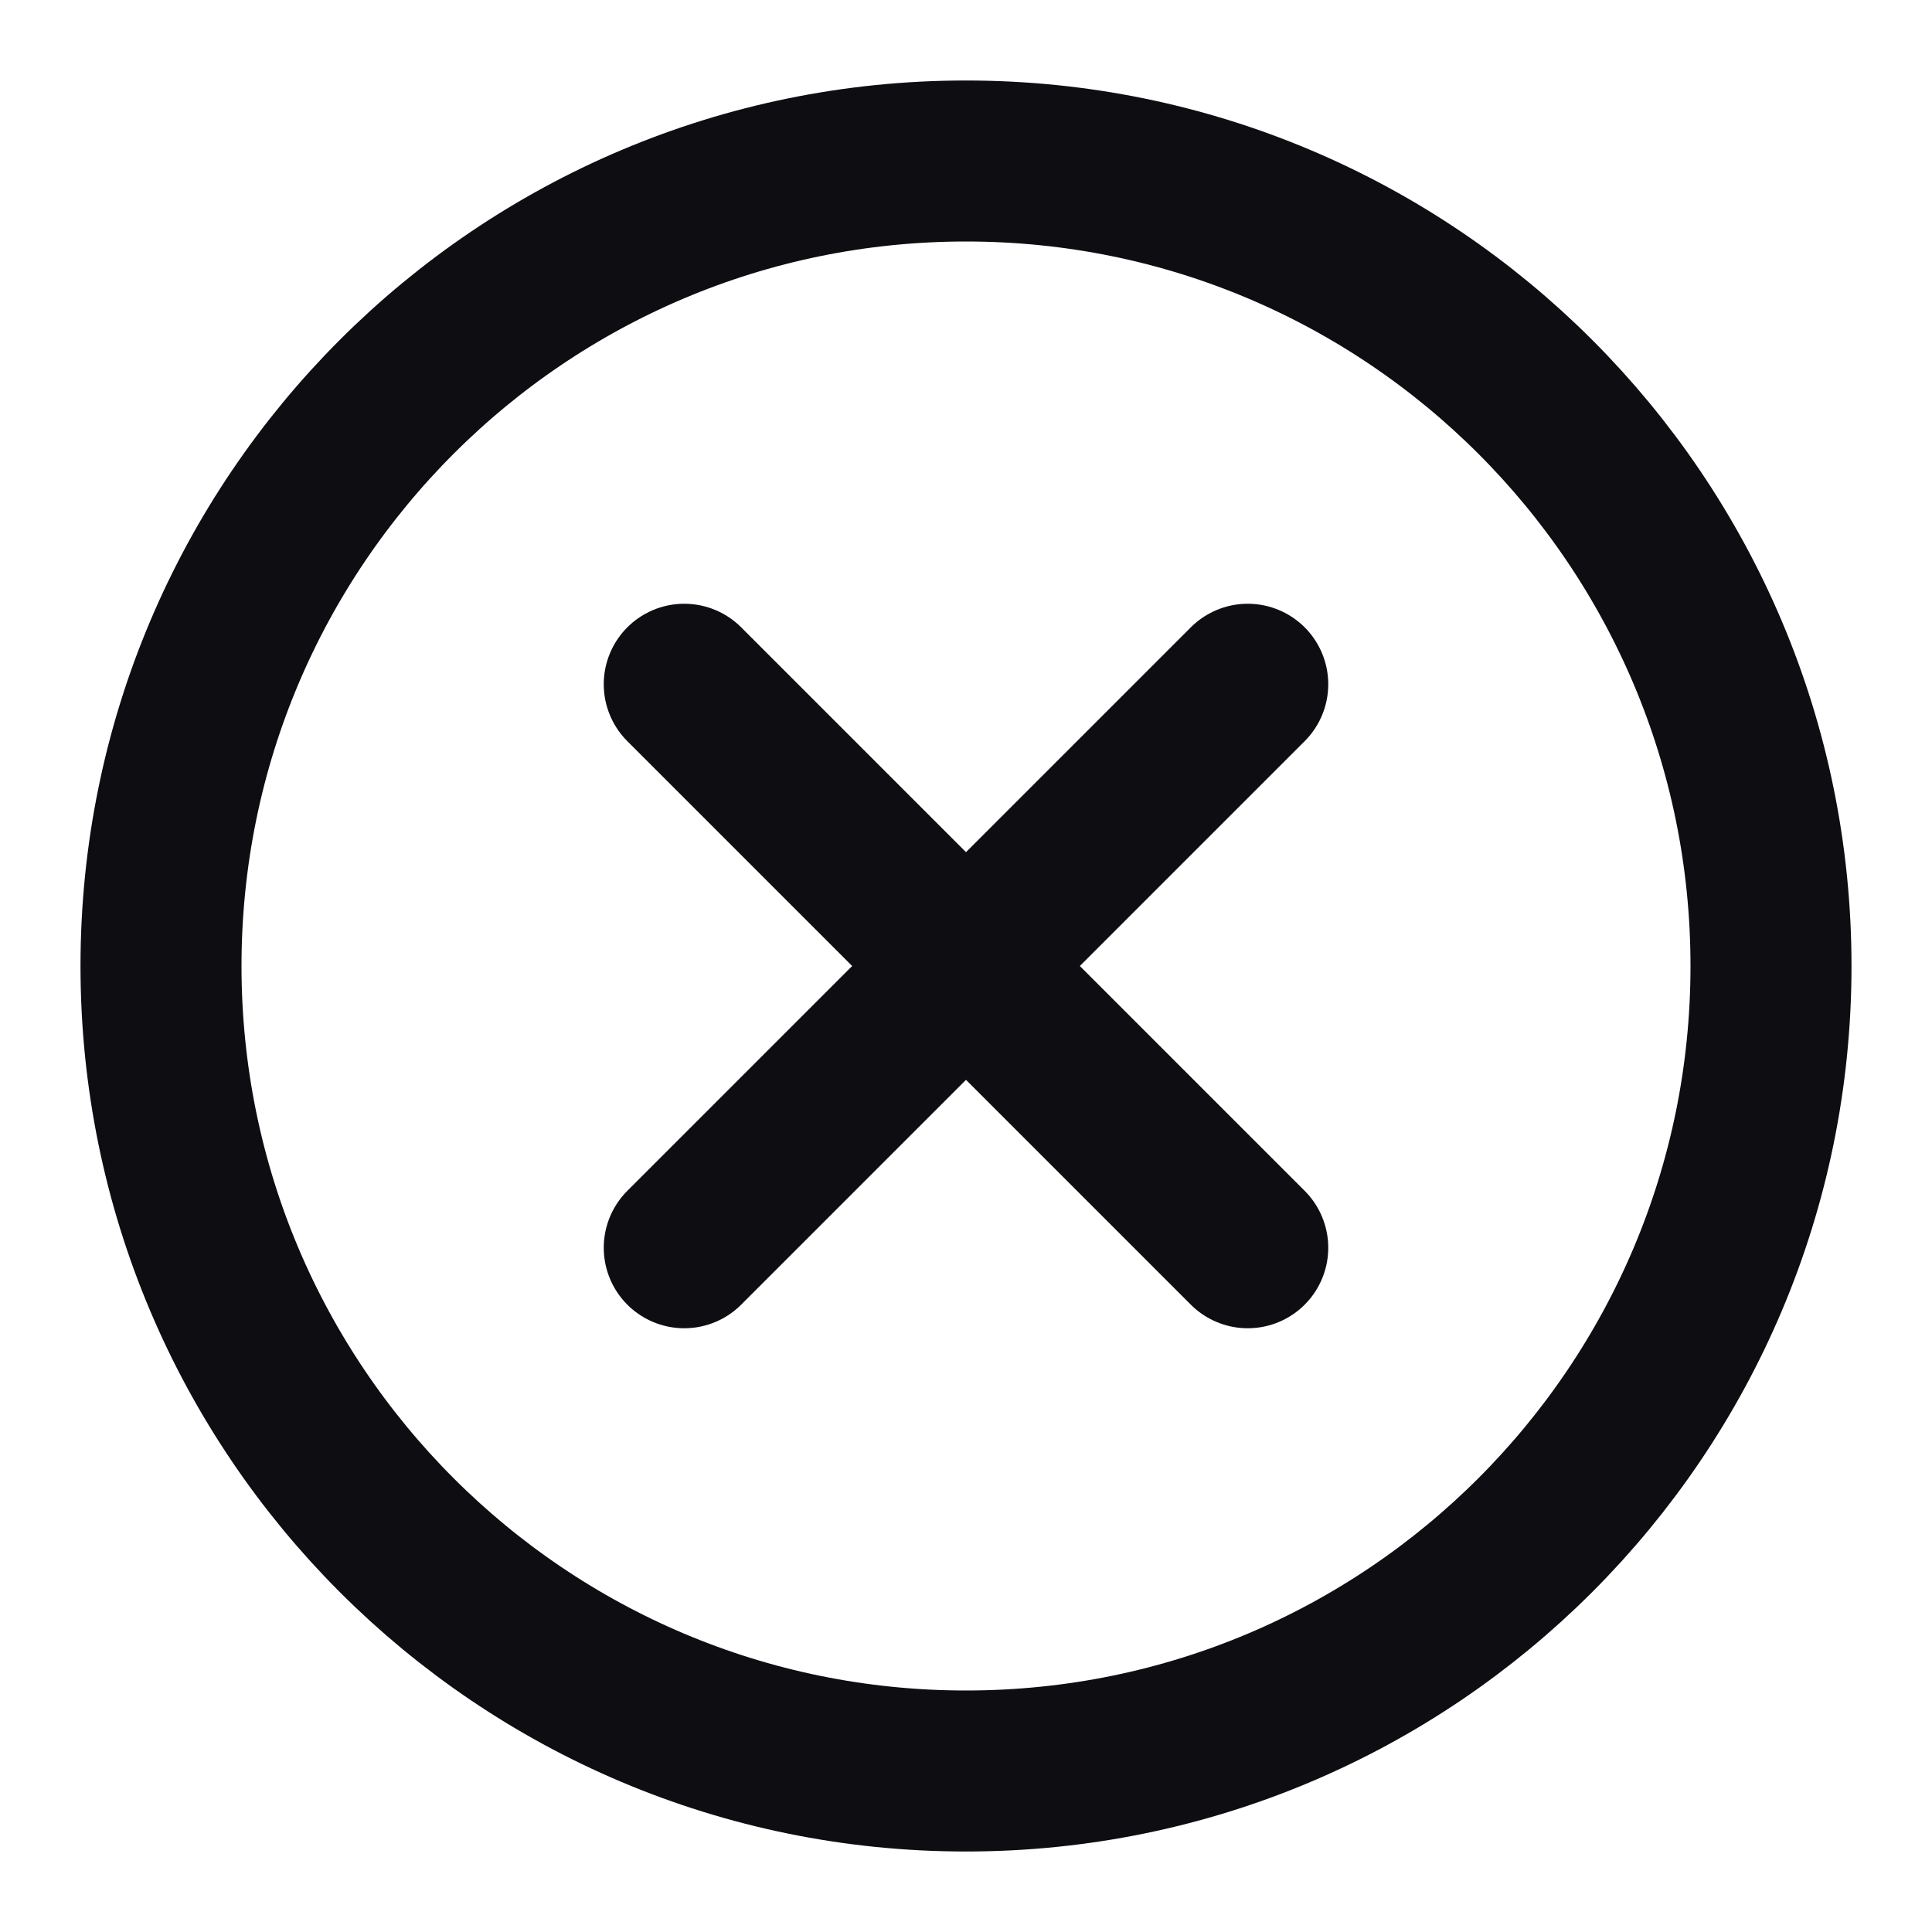 <svg width="24" height="24" viewBox="0 0 24 24" fill="none" xmlns="http://www.w3.org/2000/svg">
<path d="M15.5 15.5L12 12L8.5 8.5M8.5 15.5L12 12L15.5 8.5M12 22C6.477 22 2 17.523 2 12C2 6.477 6.477 2 12 2C17.523 2 22 6.477 22 12C22 17.523 17.523 22 12 22Z" stroke="#0D0D12" stroke-width="2" stroke-linecap="round" stroke-linejoin="round"/>
</svg>
